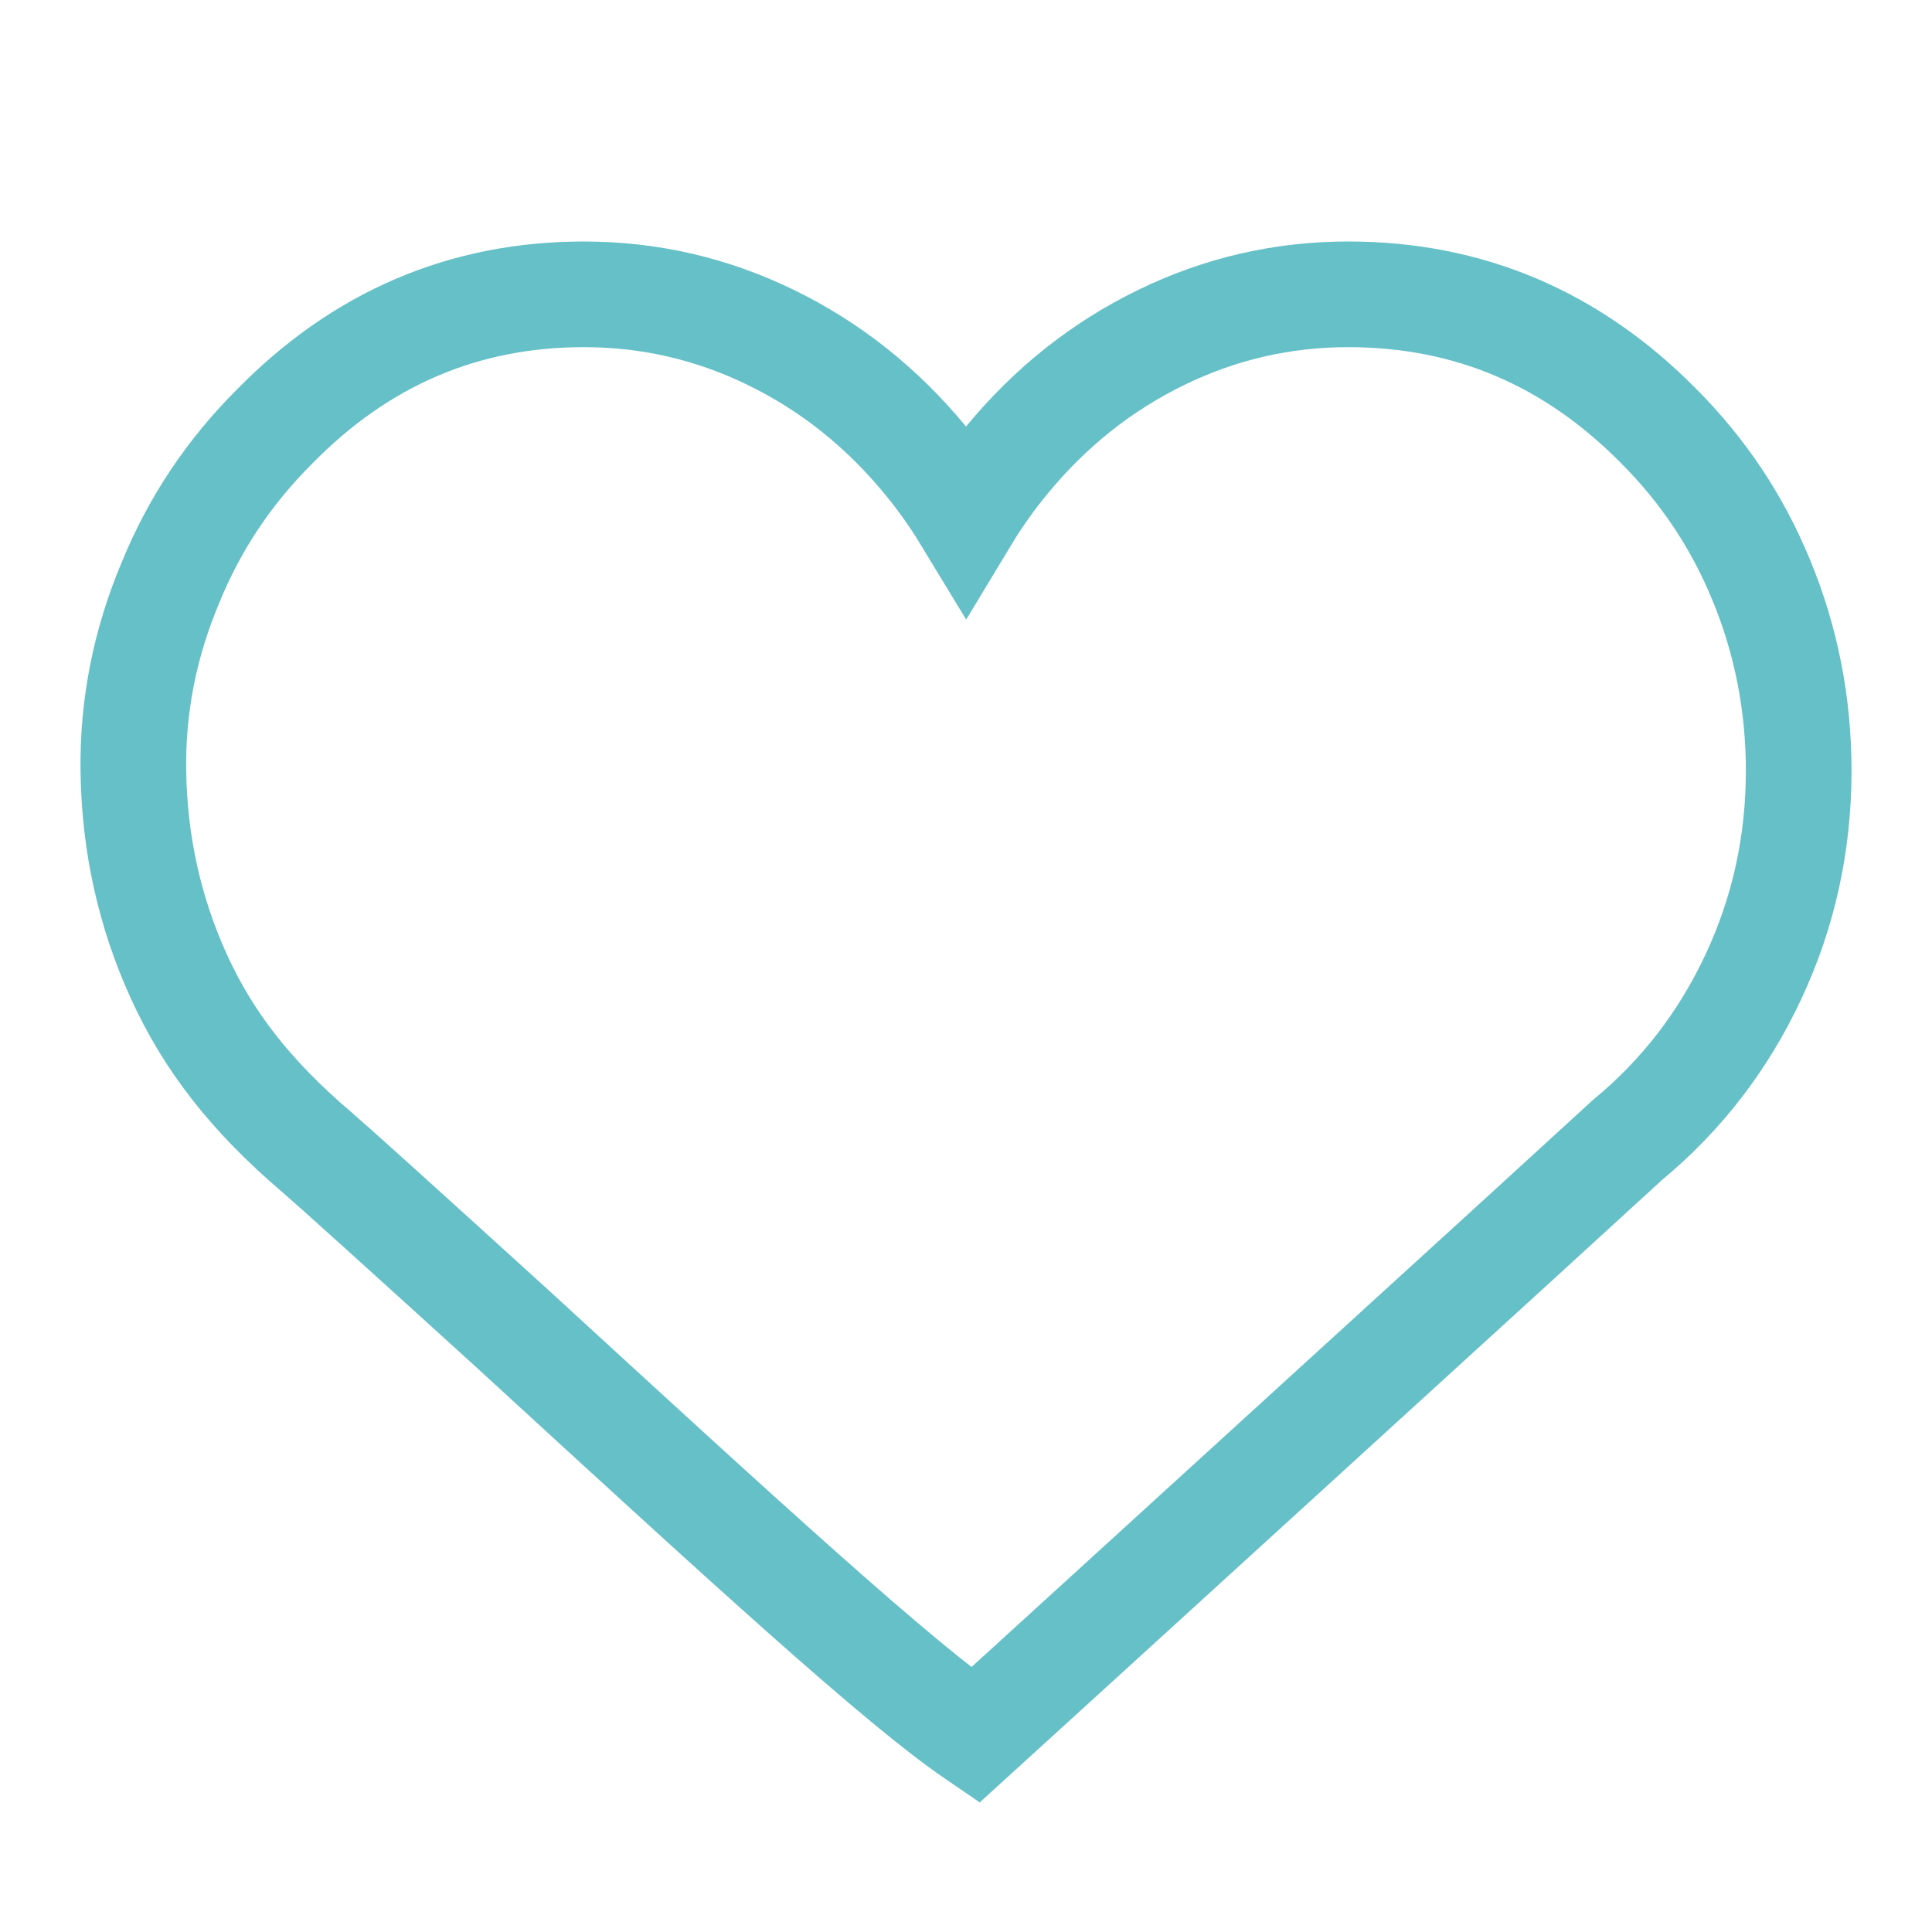 <?xml version="1.0" encoding="UTF-8"?>
<svg width="32px" height="32px" viewBox="0 0 32 32" version="1.1" xmlns="http://www.w3.org/2000/svg" xmlns:xlink="http://www.w3.org/1999/xlink">
    <title>32_favourites_colour</title>
    <g id="Page-1" stroke="none" stroke-width="1" fill="none" fill-rule="evenodd">
        <g id="Desktop-HD" transform="translate(-1097, -414)">
            <g id="32_favourites_colour" transform="translate(1097, 414)">
                <rect id="Rectangle-Copy" x="0" y="0" width="32" height="32"></rect>
                <path d="M22.331,4.875 C21.243,4.875 20.211,5.113 19.234,5.589 C18.248,6.069 17.396,6.747 16.676,7.621 C16.424,7.927 16.199,8.244 16.001,8.572 C15.802,8.244 15.577,7.927 15.325,7.621 C14.605,6.747 13.753,6.069 12.767,5.589 C11.79,5.113 10.758,4.875 9.67,4.875 C7.678,4.875 5.968,5.611 4.538,7.075 C3.793,7.82 3.226,8.67 2.831,9.632 C2.399,10.653 2.192,11.699 2.209,12.78 C2.227,13.975 2.477,15.105 2.961,16.17 C3.447,17.235 4.137,18.136 5.254,19.089 C5.524,19.321 6.61,20.3 8.511,22.029 C12.454,25.649 14.898,27.885 16.15,28.741 C16.797,28.152 18.518,26.584 21.312,24.035 C24.327,21.287 26.198,19.578 26.958,18.88 C27.851,18.142 28.546,17.24 29.043,16.176 C29.543,15.108 29.792,13.971 29.792,12.765 C29.792,11.66 29.585,10.607 29.171,9.605 C28.775,8.642 28.208,7.792 27.47,7.054 C26.036,5.602 24.325,4.875 22.331,4.875 Z" id="Path" stroke="#65C0C7" stroke-width="1.75" fill-rule="nonzero"></path>
            </g>
        </g>
    </g>
</svg>